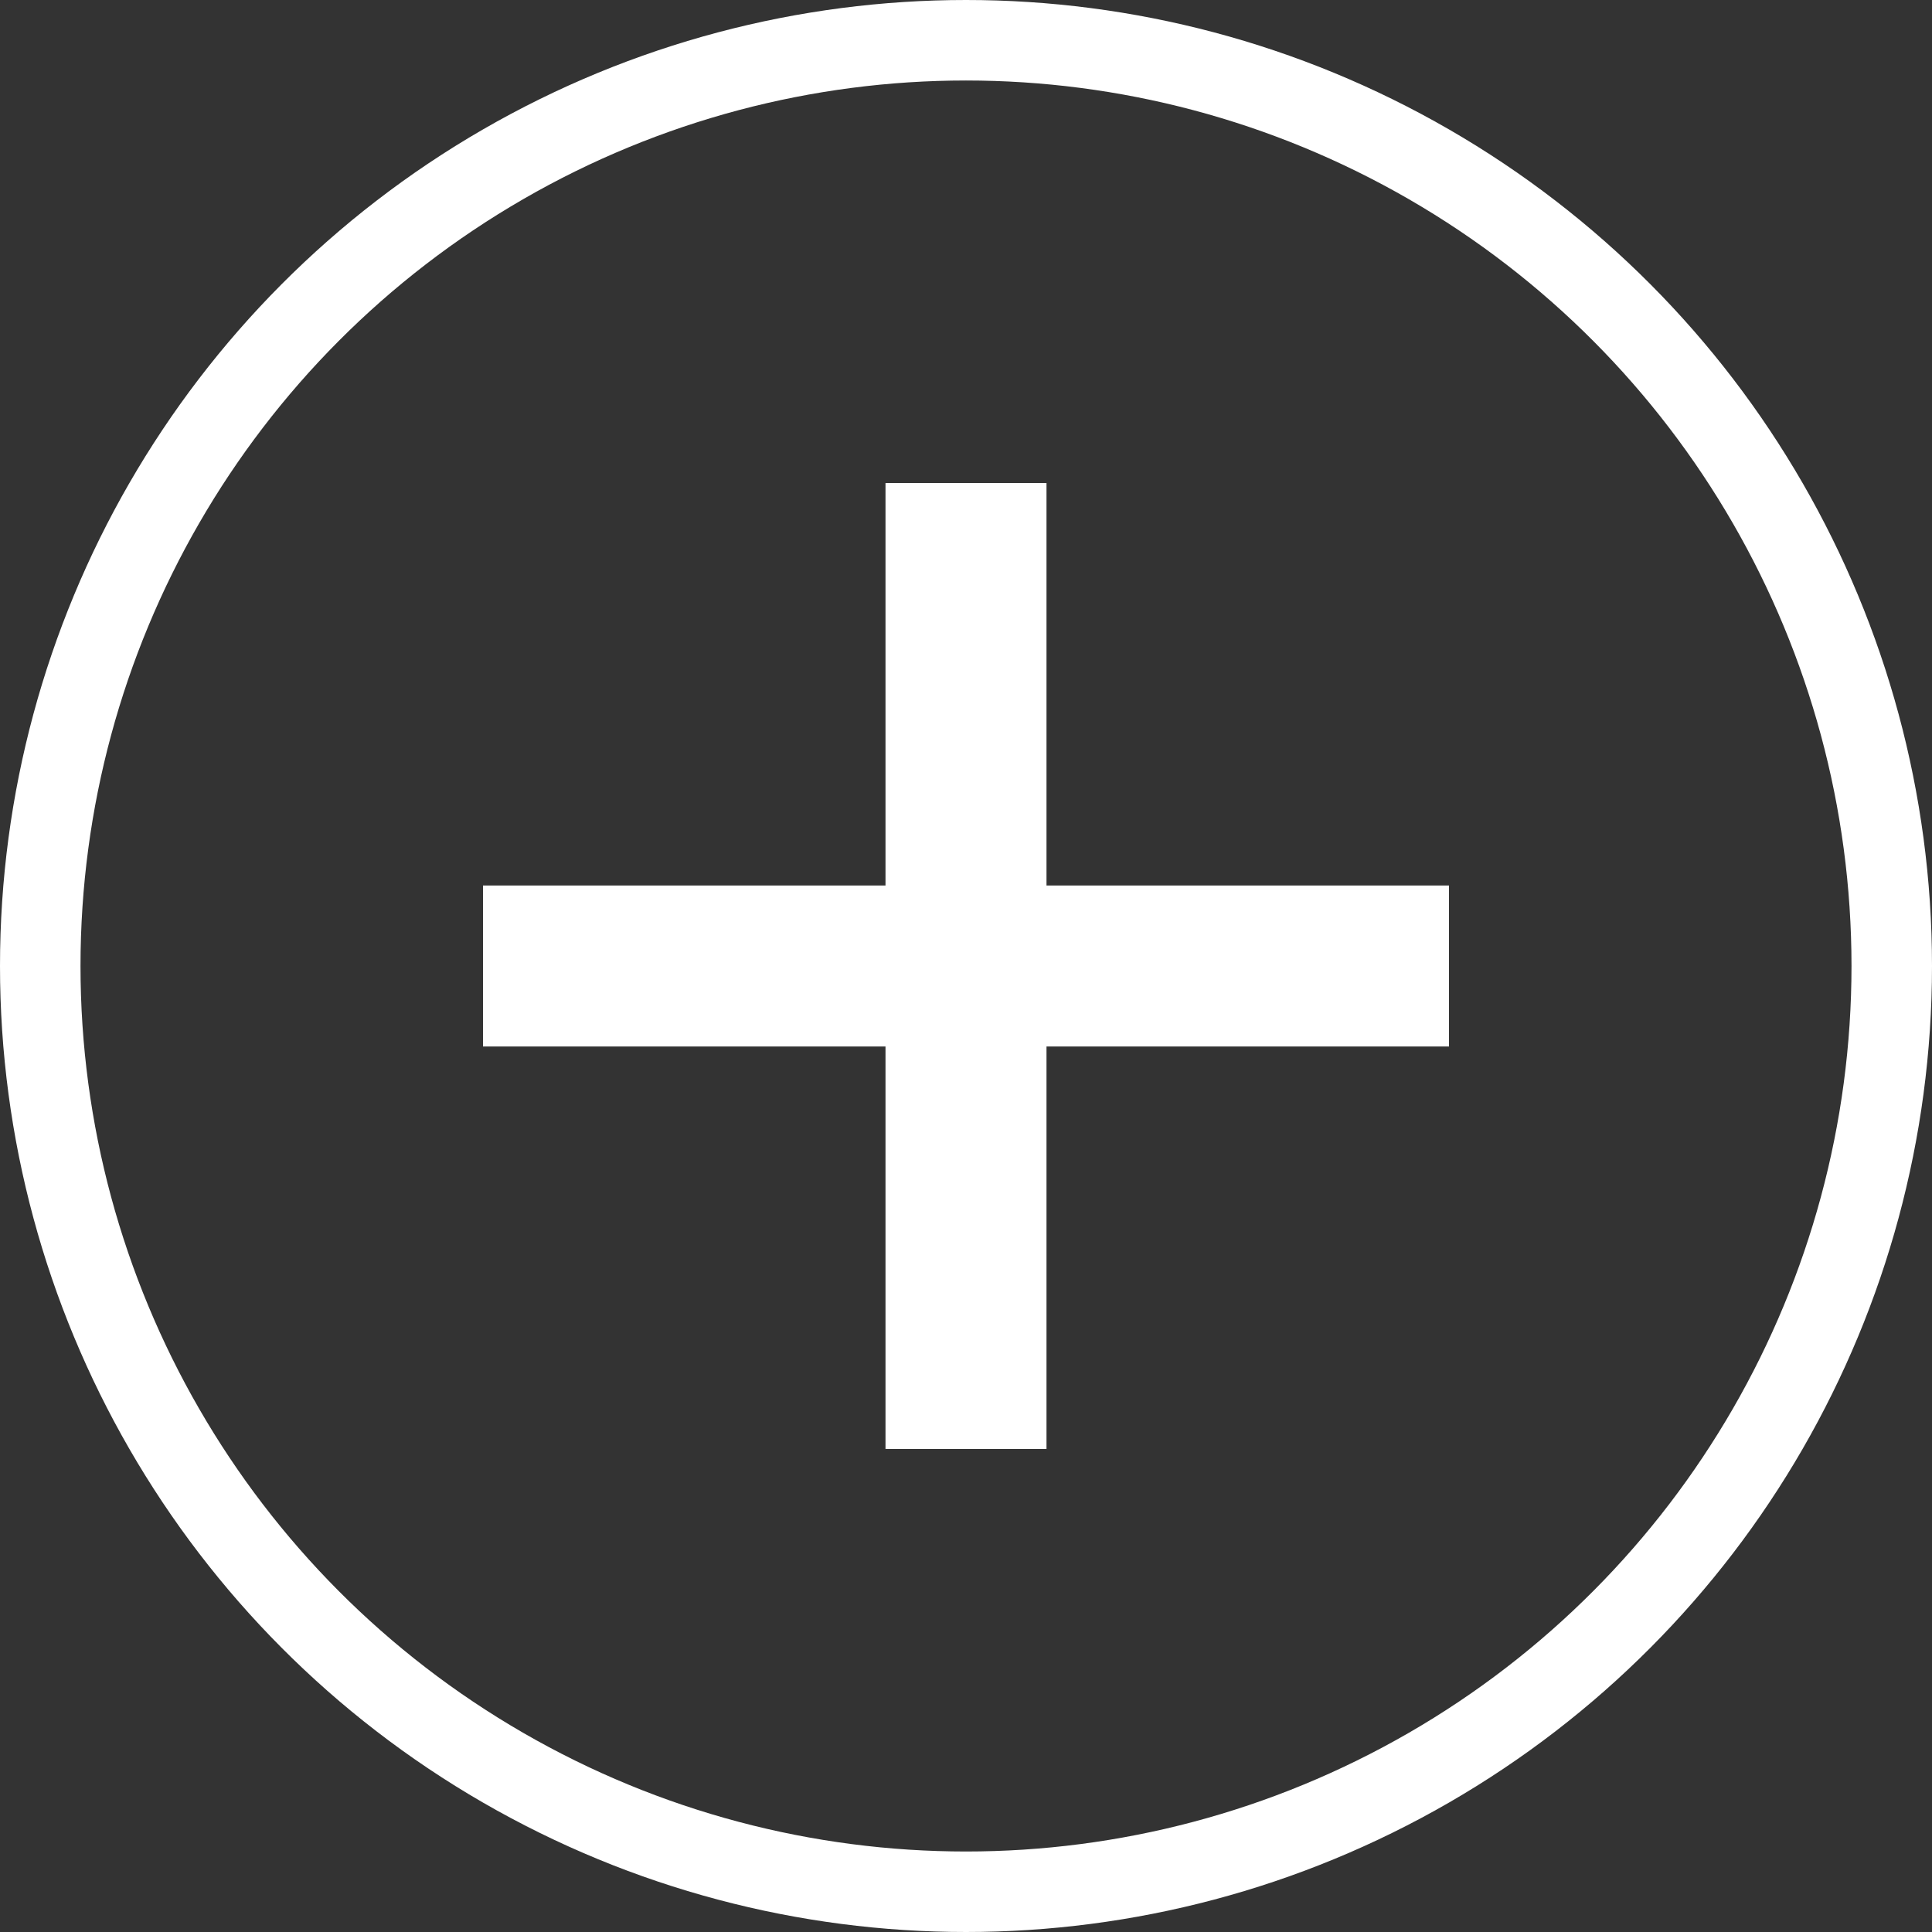 <svg width="24" height="24" viewBox="0 0 24 24" fill="none" xmlns="http://www.w3.org/2000/svg">
<rect x="0" y="0" width="24" height="24" fill="#333333" stroke="none"/>
<circle cx="12" cy="12" r="11.5" stroke="white"/>
<rect x="6" y="11" width="12" height="2" fill="white"/>
<rect x="11" y="18" width="12" height="2" transform="rotate(-90 11 18)" fill="white"/>
</svg>

